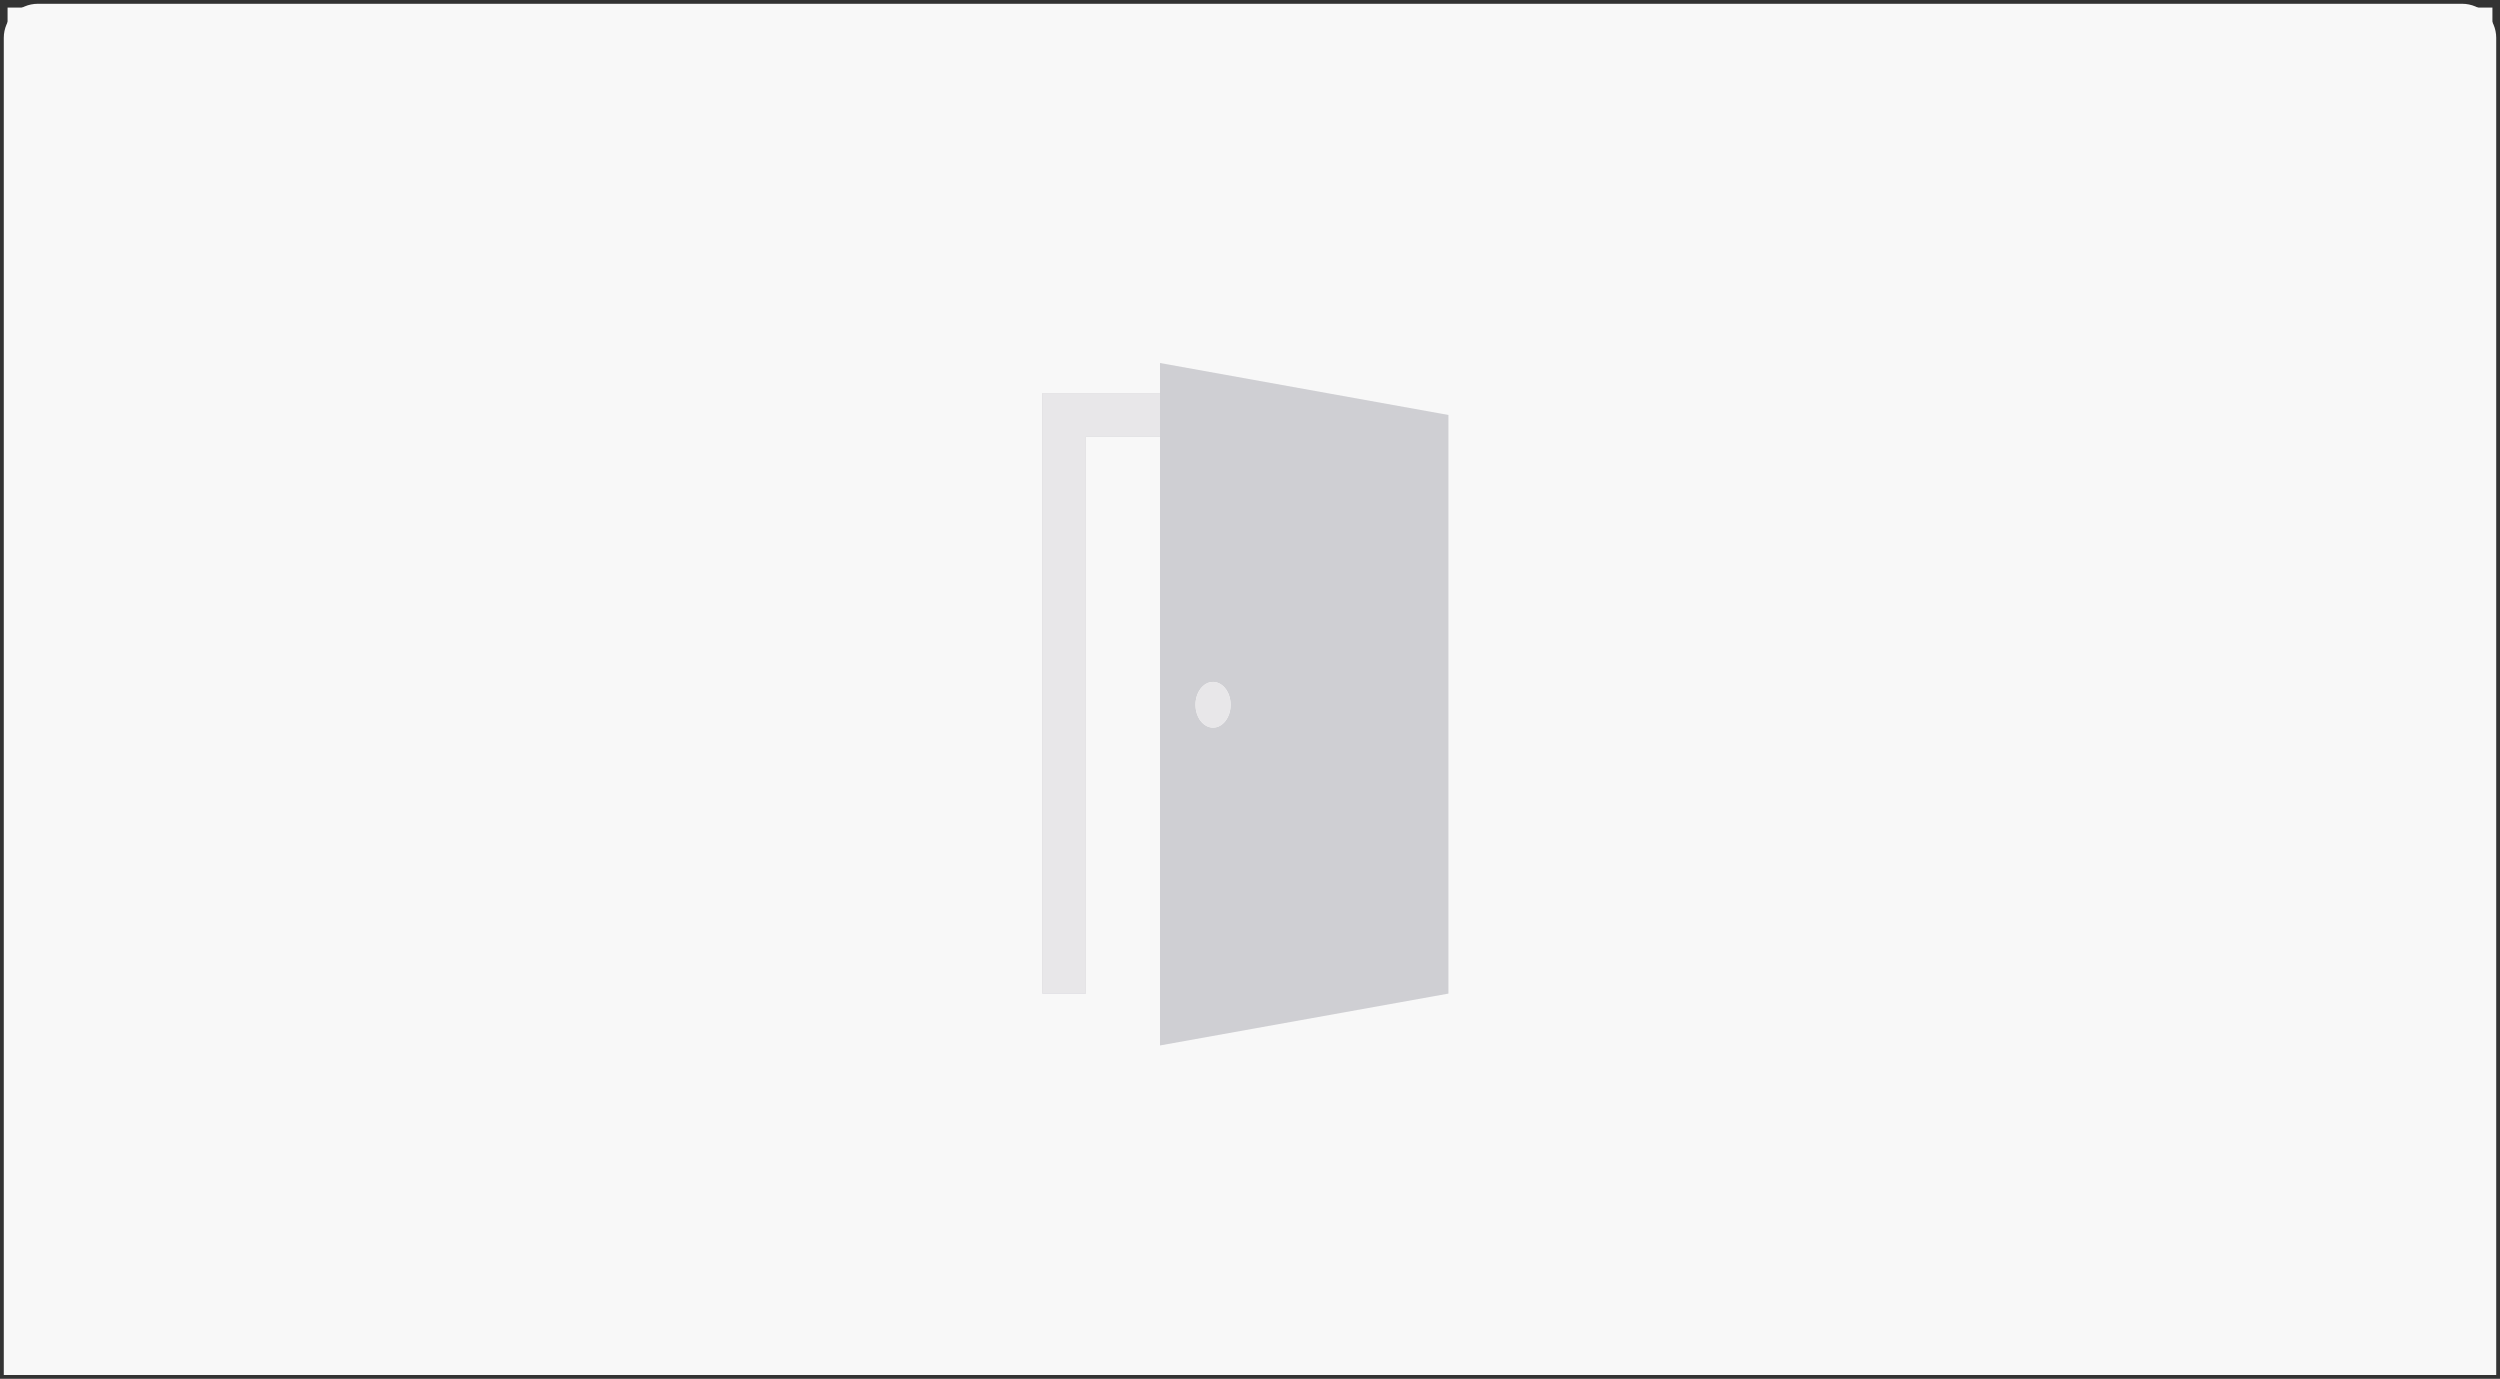 <svg xmlns="http://www.w3.org/2000/svg" width="330" height="182" fill="none" viewBox="0 0 330 182"><rect x="0" y="0" width="330" height="182" fill="#333333" stroke="none"/><rect width="328" height="180" fill="#F8F8F8" transform="translate(1 1)"/><path stroke="#F8F8F8" d="M1 5C1 2.791 2.791 1 5 1H325C327.209 1 329 2.791 329 5V181H1V5Z"/><path fill="#CFCFD3" d="M153.12 47.917V51.89H137.583V131.155H143.327V57.634H153.12V138L191.193 131.155V119.955V54.776L153.12 47.917ZM160.124 96.046C158.844 96.046 157.806 94.696 157.806 93.031C157.806 91.365 158.844 90.015 160.124 90.015C161.404 90.015 162.441 91.365 162.441 93.031C162.441 94.696 161.404 96.046 160.124 96.046Z"/><path fill="#E8E7E9" d="M160.124 96.047C158.844 96.047 157.806 94.697 157.806 93.031C157.806 91.366 158.844 90.016 160.124 90.016C161.404 90.016 162.441 91.366 162.441 93.031C162.441 94.697 161.404 96.047 160.124 96.047Z"/><path fill="#E8E7E9" d="M137.583 51.891H153.12V57.635H143.327V131.156H137.583V51.891Z"/></svg>
